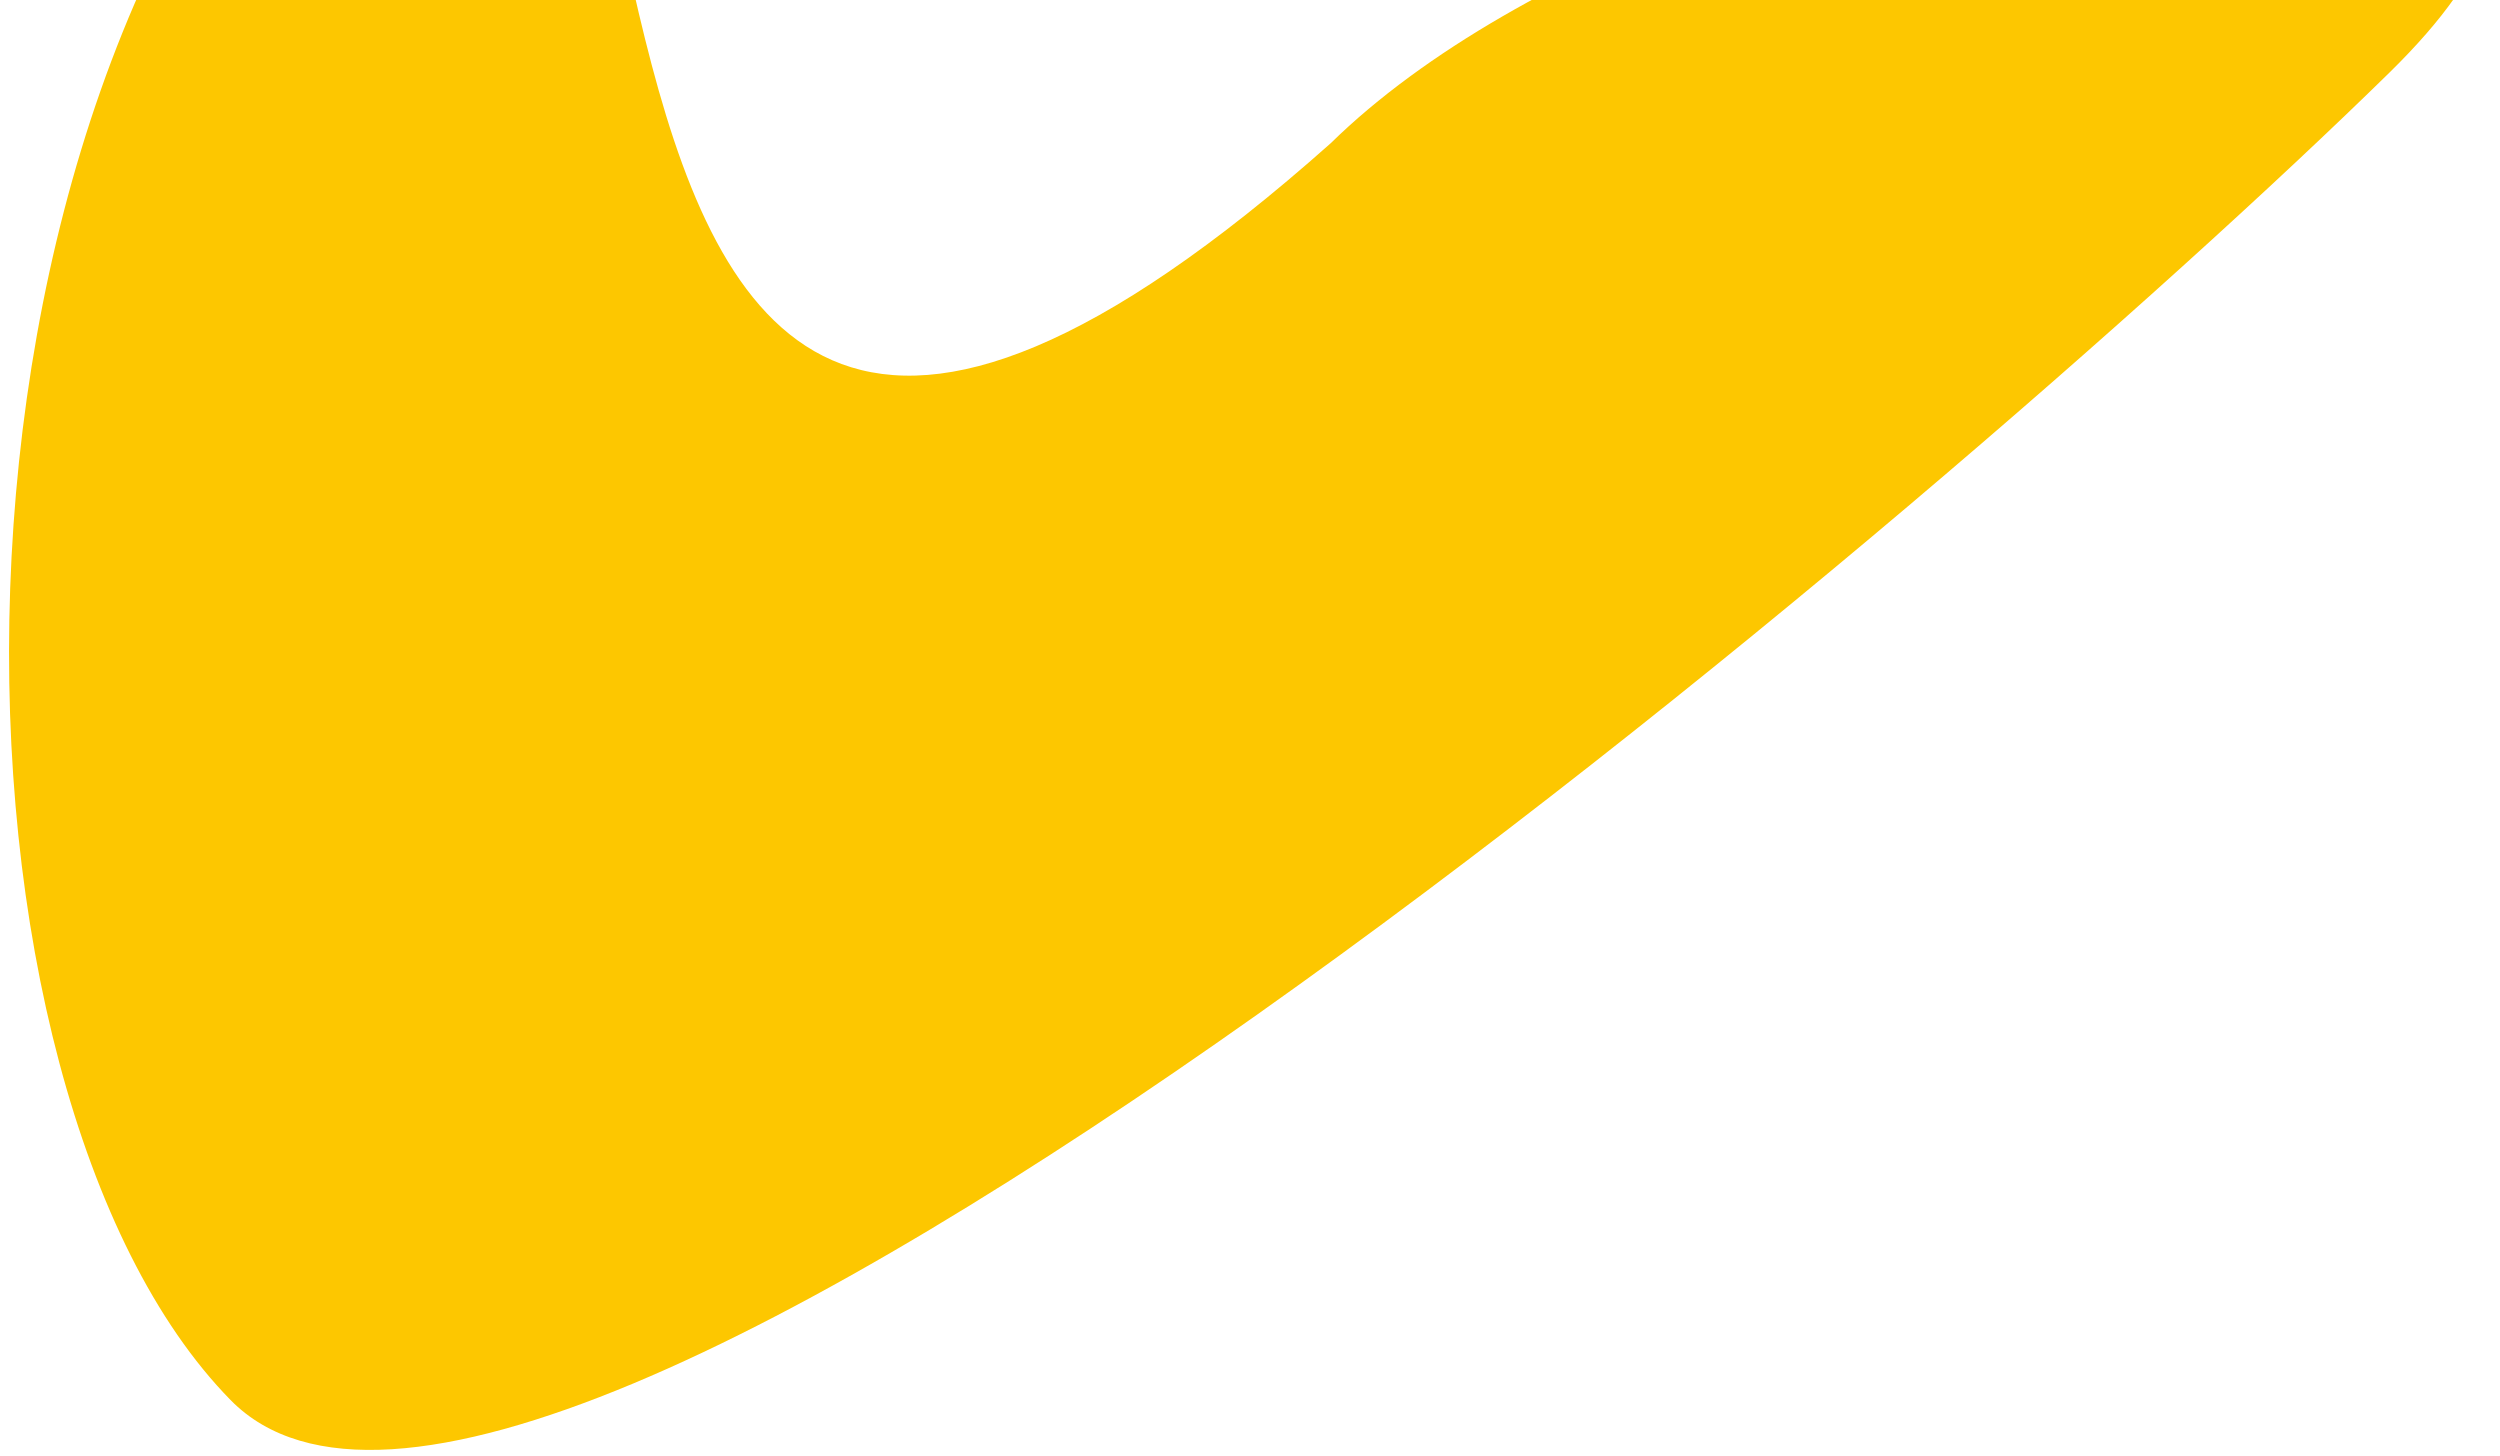 <svg width="237" height="138" viewBox="0 0 237 138" fill="none" xmlns="http://www.w3.org/2000/svg">
<path d="M21.857 132.723C-6.772 103.52 -8.939 11.016 32.995 -30.093C74.929 -71.202 36.761 93.07 126.154 13.576C161.878 -21.445 268.442 -34.216 226.508 6.893C184.574 48.002 50.485 161.926 21.857 132.723Z" fill="#FDC700"/>
</svg>
